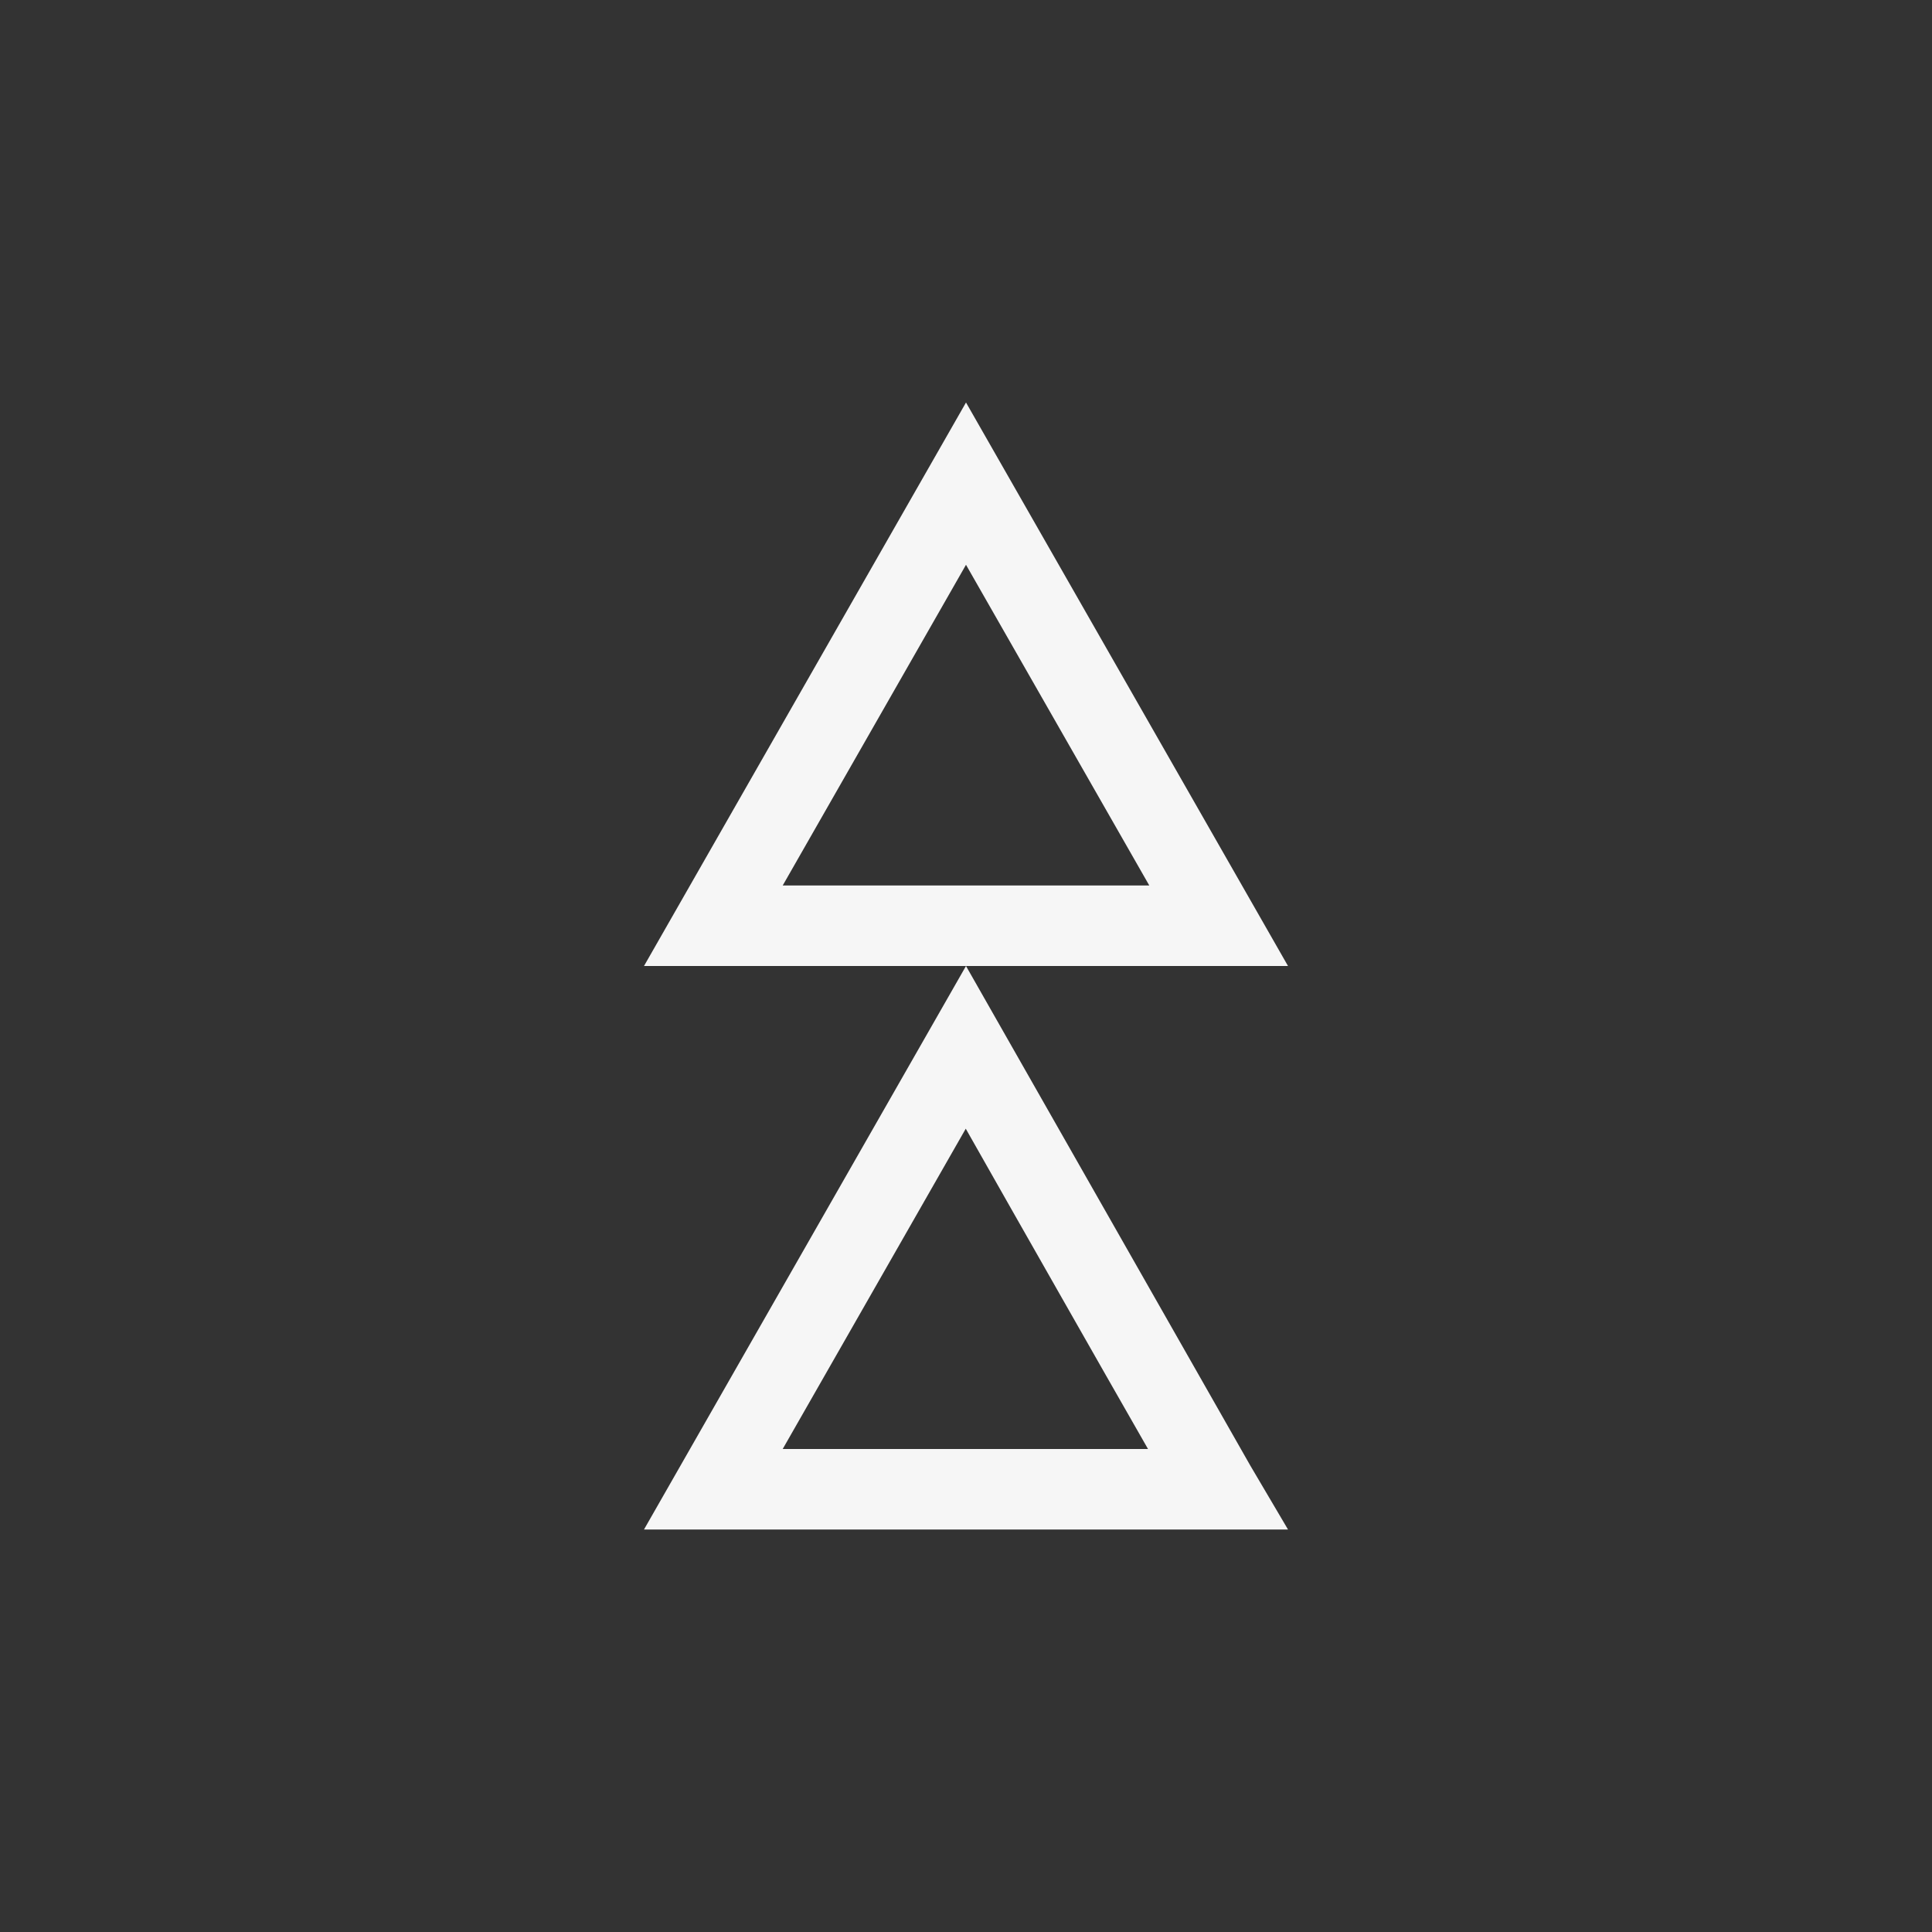 <svg xmlns="http://www.w3.org/2000/svg" width="24" height="24" viewBox="0 0 24 24">
  <rect x="0" y="0" width="24" height="24" fill="#333333" stroke="none"/>
  <path fill="#F6F6F6" d="M1 1.739L1 6.277 4.979 4.003C4.304 3.621 3.636 3.241 3.005 2.882L2.982 2.869C2.211 2.431 1.542 2.049 1 1.739zM-1.43964701e-14.75L-1.43964701e-14 0 .792.467C4.931 2.822 7 4 7 4L-1.43964701e-14 8-1.43964701e-14.75zM8 1.723L8 6.277 11.984 4 8 1.723zM7 8L7 0 14 4 7 8z" transform="matrix(0 -1 -1 0 16 19)"/>
</svg>
